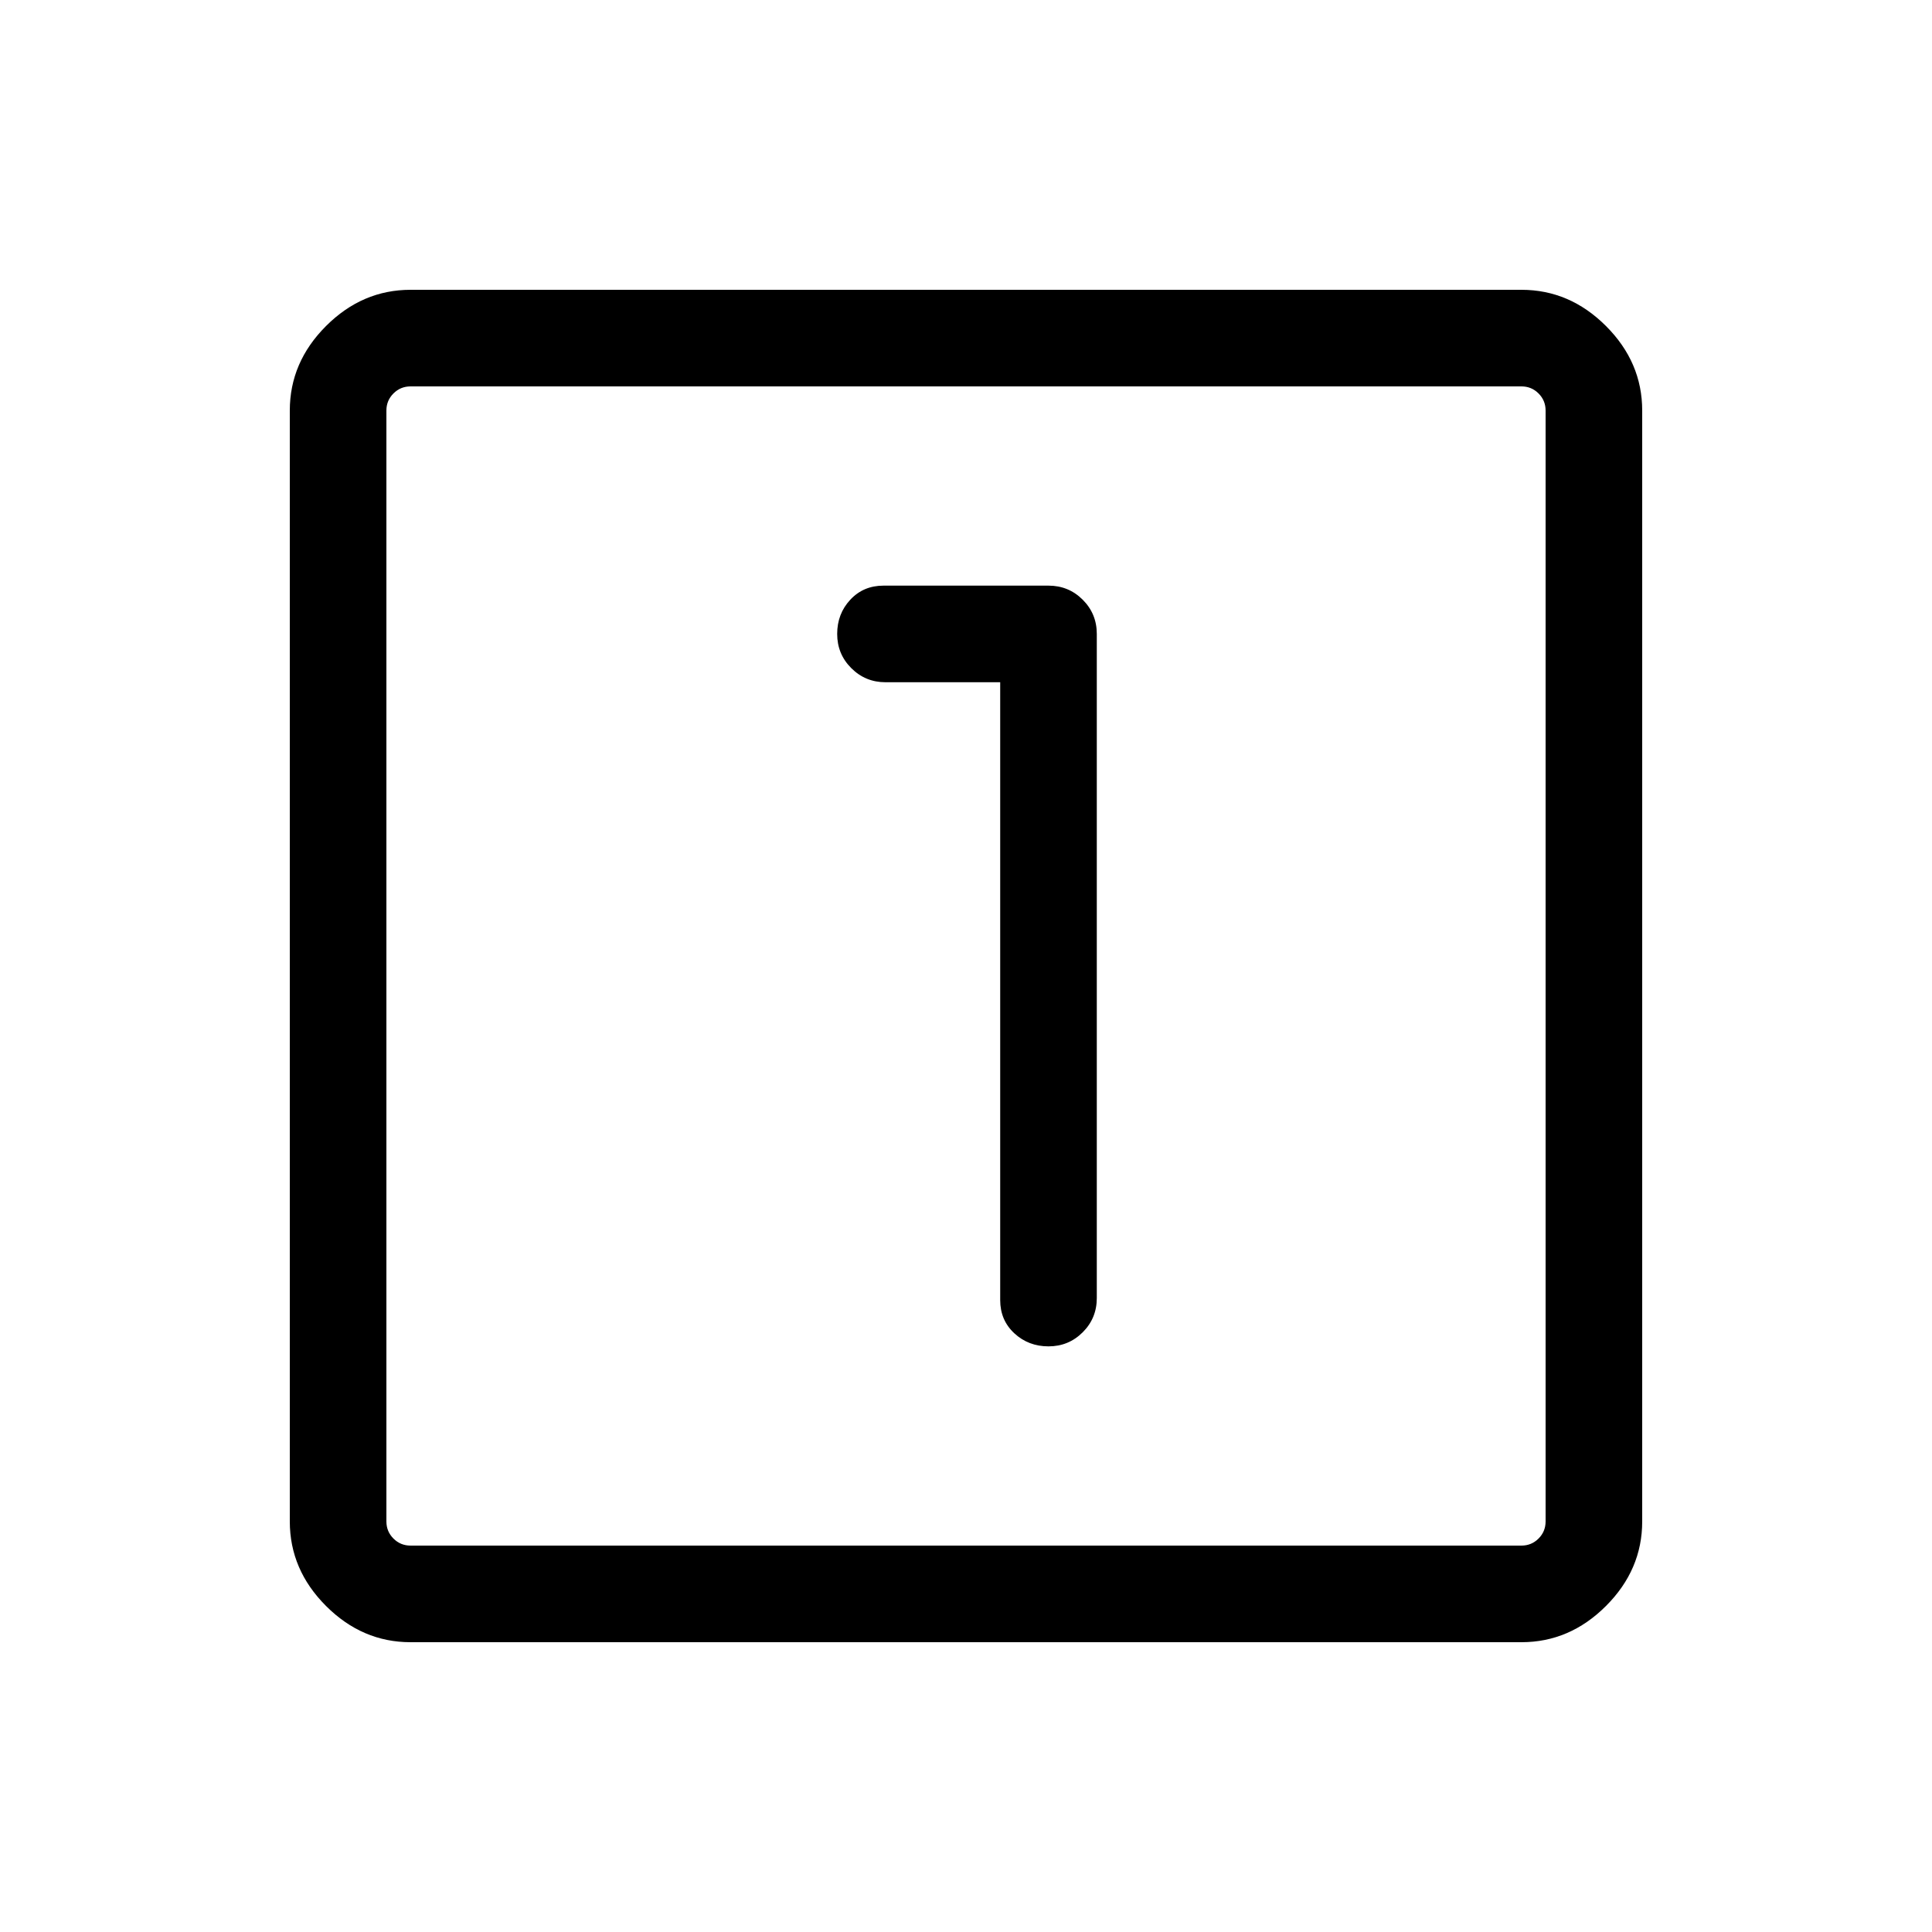 <svg xmlns="http://www.w3.org/2000/svg" height="40" width="40"><path d="M21.708 27.875Q22.125 27.875 22.417 27.583Q22.708 27.292 22.708 26.875V13.125Q22.708 12.708 22.417 12.417Q22.125 12.125 21.708 12.125H18.292Q17.875 12.125 17.604 12.417Q17.333 12.708 17.333 13.125Q17.333 13.542 17.625 13.833Q17.917 14.125 18.333 14.125H20.708V26.917Q20.708 27.333 21 27.604Q21.292 27.875 21.708 27.875ZM8.5 34Q7.5 34 6.75 33.25Q6 32.5 6 31.5V8.5Q6 7.5 6.75 6.75Q7.5 6 8.5 6H31.5Q32.5 6 33.25 6.75Q34 7.5 34 8.5V31.5Q34 32.5 33.25 33.25Q32.5 34 31.5 34ZM8.5 32H31.5Q31.708 32 31.854 31.854Q32 31.708 32 31.5V8.5Q32 8.292 31.854 8.146Q31.708 8 31.5 8H8.5Q8.292 8 8.146 8.146Q8 8.292 8 8.5V31.5Q8 31.708 8.146 31.854Q8.292 32 8.5 32ZM8 8Q8 8 8 8.146Q8 8.292 8 8.5V31.5Q8 31.708 8 31.854Q8 32 8 32Q8 32 8 31.854Q8 31.708 8 31.5V8.5Q8 8.292 8 8.146Q8 8 8 8Z"/></svg>